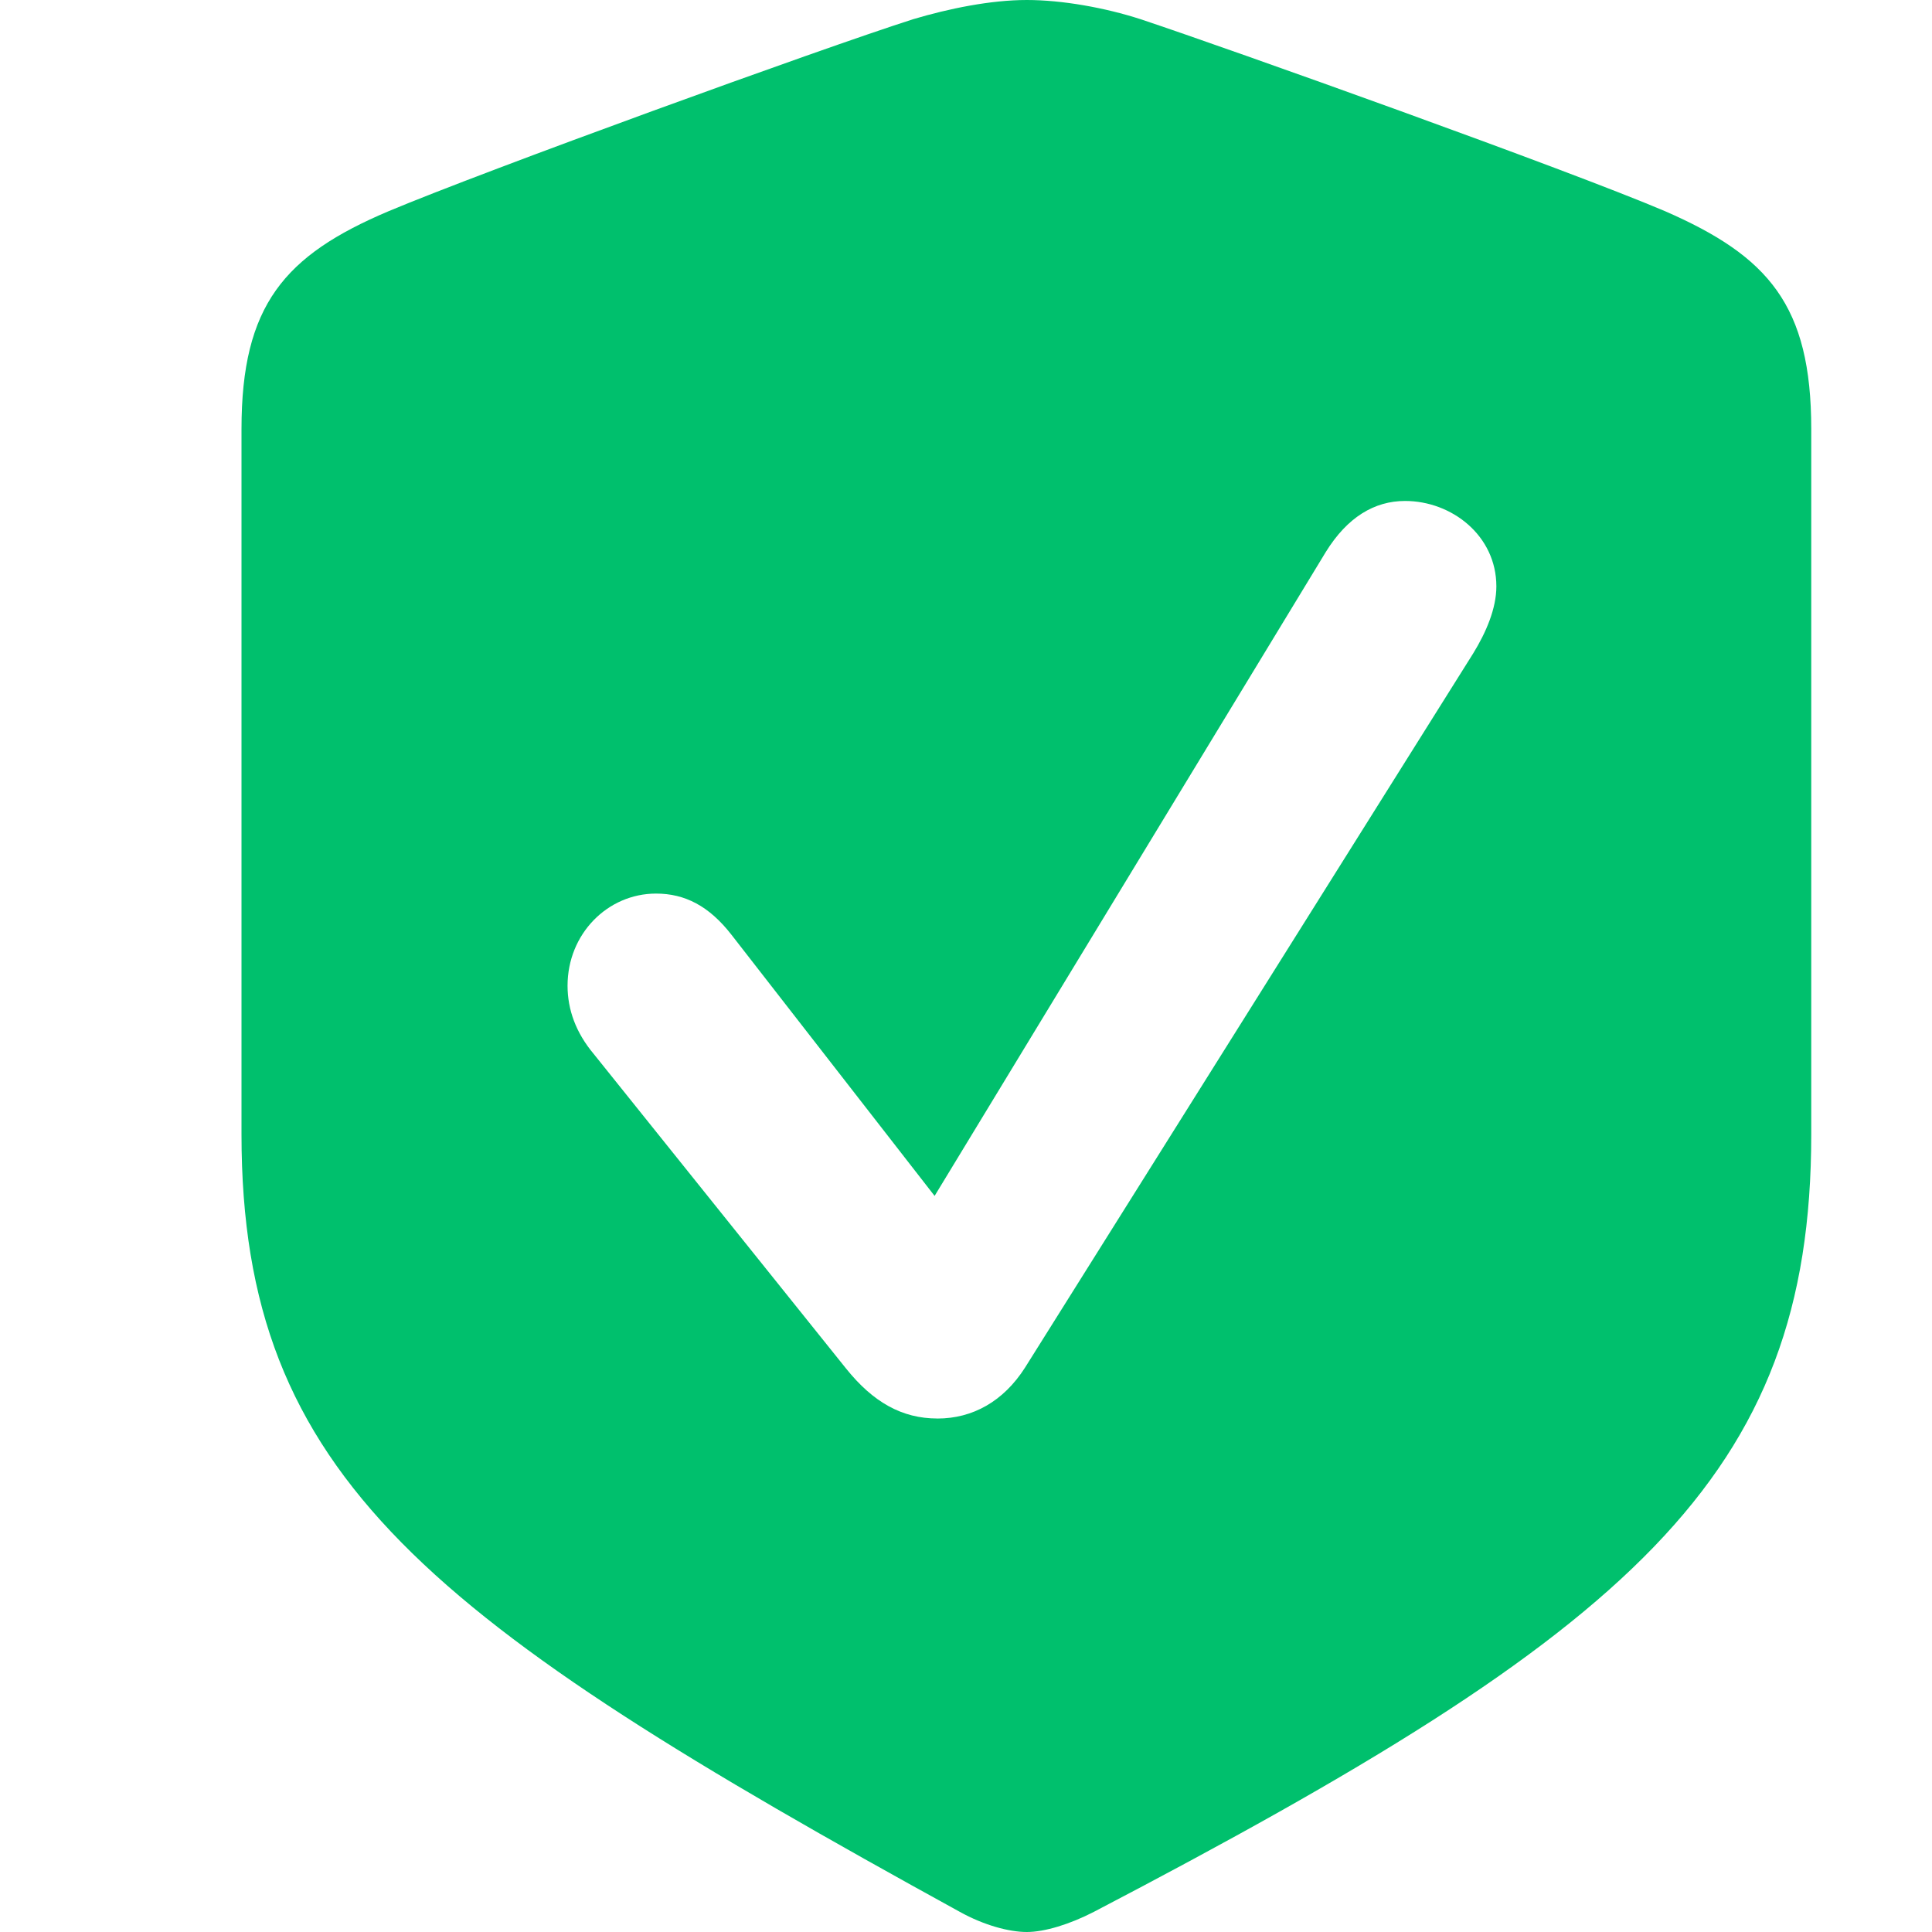<svg xmlns="http://www.w3.org/2000/svg" viewBox="0 0 64 64" fill="none"><path fill="#00C06D" d="M34.015 64c.587 0 1.42-.254 2.222-.668C54.013 54.05 60 48.962 60 37.58V14.212c0-4.102-1.42-5.723-4.845-7.217-3.21-1.368-14.32-5.342-17.375-6.36C36.608.256 35.188 0 34.015 0c-1.203 0-2.592.286-3.765.636-3.086.985-14.195 5.023-17.374 6.359C9.42 8.457 8 10.11 8 14.212V37.58c0 11.382 6.203 16.087 23.794 25.752.802.445 1.635.668 2.221.668zm-2.962-17.01c-1.173 0-2.13-.54-3.024-1.653L19.665 34.91c-.586-.7-.864-1.462-.864-2.257 0-1.717 1.327-3.052 2.932-3.052.957 0 1.759.413 2.5 1.367l6.727 8.648L43.922 18.28c.71-1.144 1.604-1.685 2.623-1.685 1.543 0 3.024 1.145 3.024 2.83 0 .731-.34 1.526-.771 2.225L33.954 45.306c-.71 1.112-1.729 1.685-2.901 1.685z"/></svg>